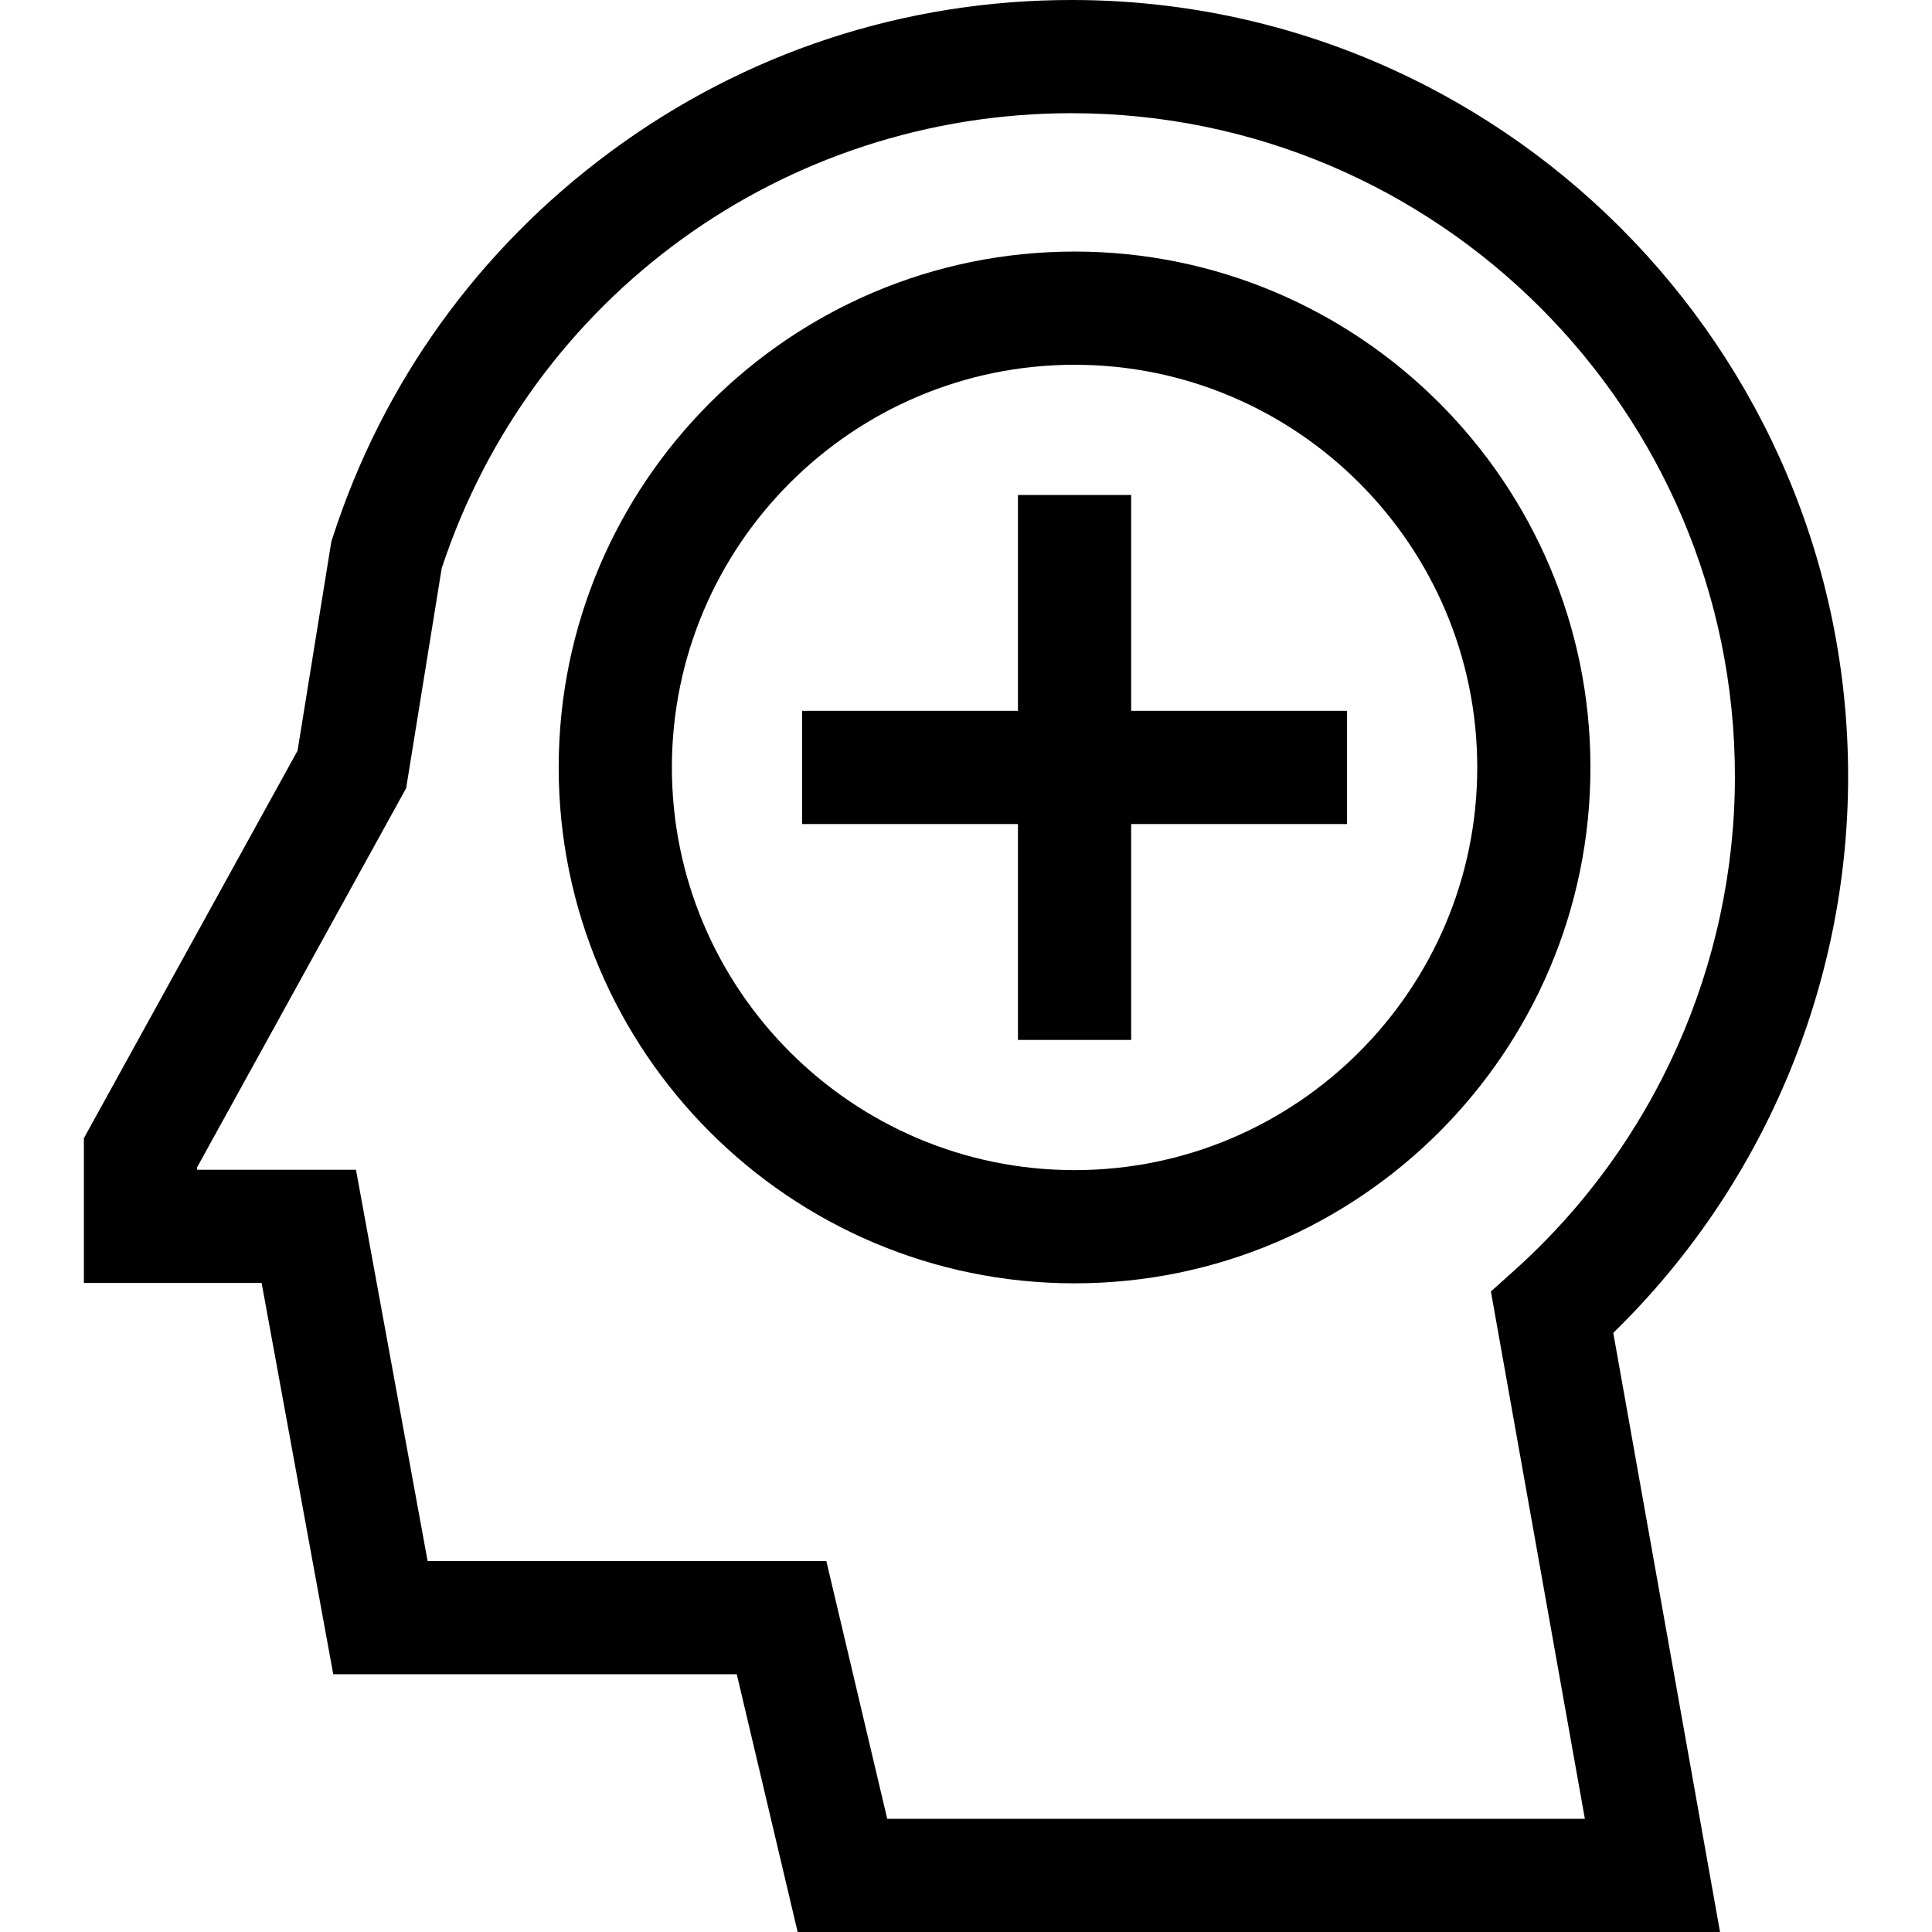 <svg id="Capa_1" enable-background="new 0 0 512.001 512.001" height="512" viewBox="0 0 512.001 512.001" width="512" xmlns="http://www.w3.org/2000/svg"><g><path d="m284.771 66.667c-75.384 0-136.714 61.33-136.714 136.714s61.33 136.714 136.714 136.714c75.385 0 136.715-61.33 136.715-136.714s-61.33-136.714-136.715-136.714zm0 243.428c-58.842 0-106.714-47.872-106.714-106.714s47.872-106.714 106.714-106.714c58.843 0 106.715 47.872 106.715 106.714s-47.872 106.714-106.715 106.714z"/><path d="m299.771 131.169h-30v57.212h-57.212v30h57.212v57.212h30v-57.212h57.213v-30h-57.213z"/><path d="m489.774 205.774c0-113.464-92.31-205.774-205.774-205.774-44.388 0-86.66 13.913-122.247 40.233-34.871 25.792-60.319 61.137-73.593 102.215l-.352 1.089-8.956 55.413-56.625 102.688v38.362h47.105l18.983 103.695h106.936l16.135 68.306h244.439l-28.293-158.775c39.657-38.634 62.242-91.899 62.242-147.452zm-254.649 276.227-16.135-68.306h-105.668l-18.983-103.695h-42.112v-.638l55.41-100.485 9.417-58.271c23.826-72.188 90.773-120.606 166.946-120.606 96.923 0 175.774 78.852 175.774 175.774 0 49.868-21.306 97.578-58.453 130.897l-6.217 5.576 24.903 139.754z"/></g></svg>